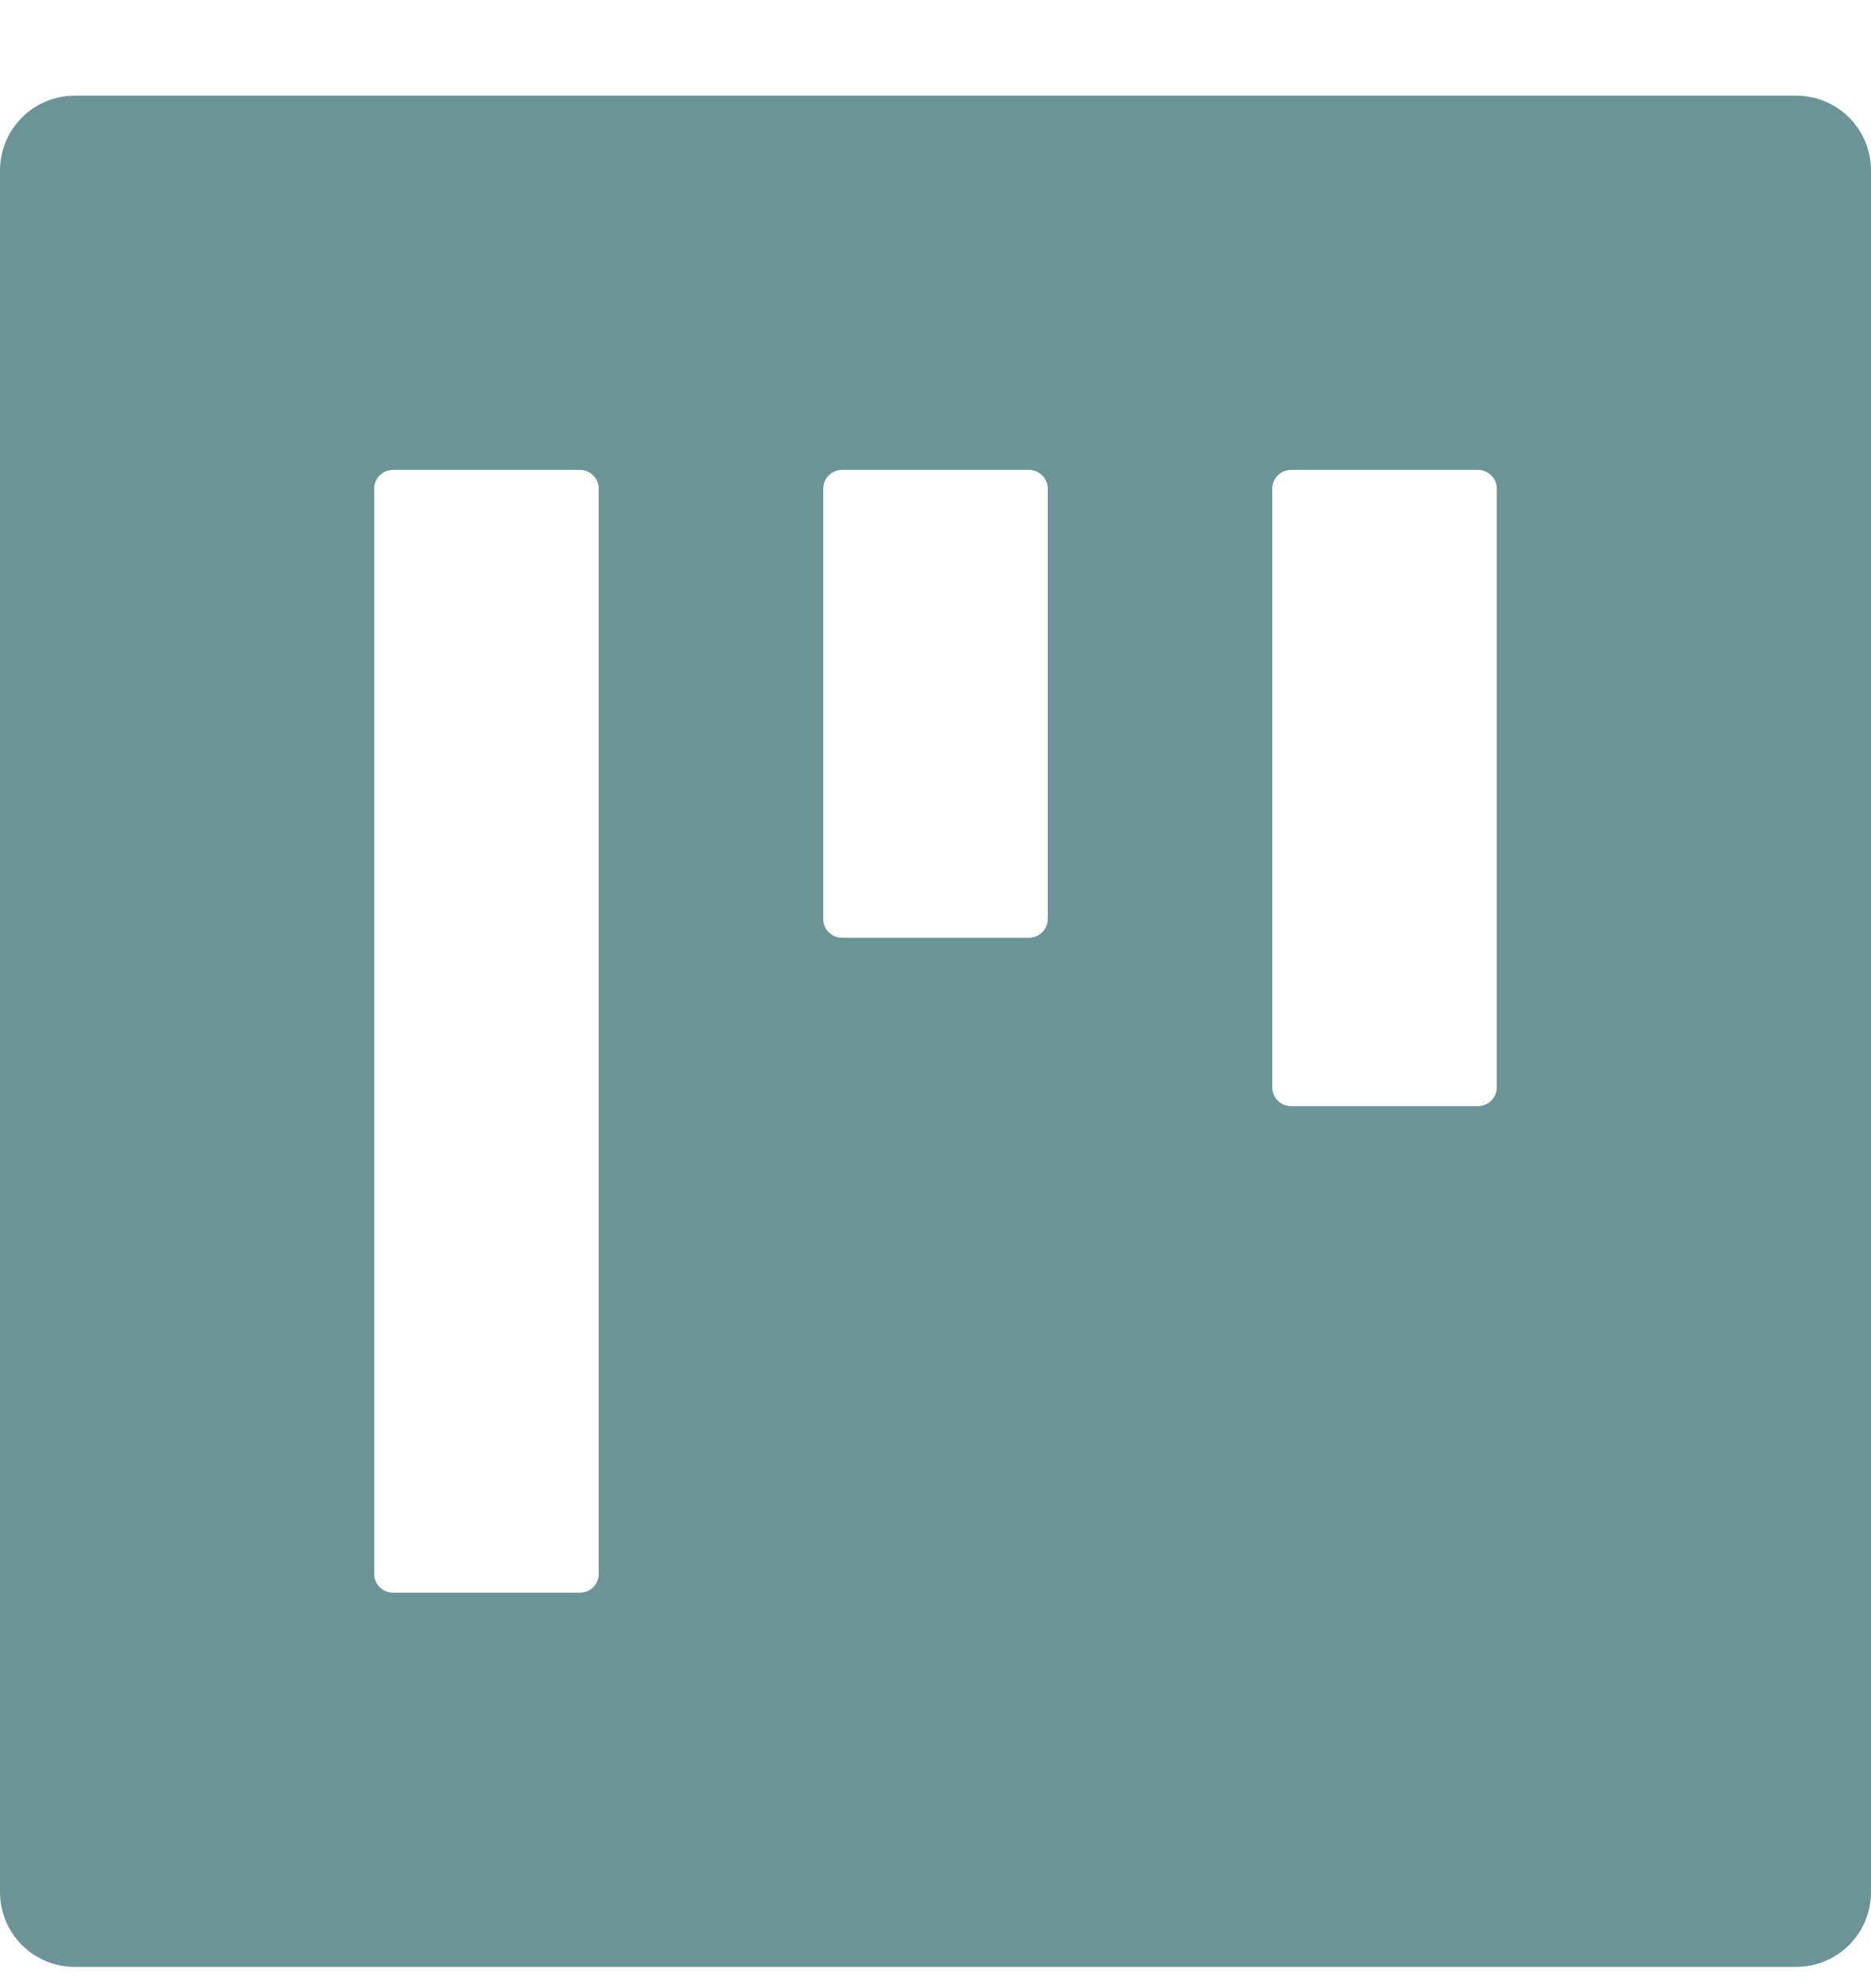 <svg width="16" height="17" viewBox="0 0 16 17" fill="none" xmlns="http://www.w3.org/2000/svg">
<path d="M15.36 0.818H0.64C0.286 0.818 0 1.104 0 1.458V16.178C0 16.532 0.286 16.818 0.64 16.818H15.36C15.714 16.818 16 16.532 16 16.178V1.458C16 1.104 15.714 0.818 15.36 0.818ZM5.12 13.458C5.12 13.546 5.048 13.618 4.96 13.618H3.36C3.272 13.618 3.2 13.546 3.2 13.458V4.178C3.2 4.09 3.272 4.018 3.36 4.018H4.96C5.048 4.018 5.12 4.09 5.12 4.178V13.458ZM8.96 7.858C8.96 7.946 8.888 8.018 8.8 8.018H7.2C7.112 8.018 7.04 7.946 7.04 7.858V4.178C7.04 4.09 7.112 4.018 7.2 4.018H8.8C8.888 4.018 8.96 4.09 8.96 4.178V7.858ZM12.8 9.298C12.8 9.386 12.728 9.458 12.64 9.458H11.04C10.952 9.458 10.88 9.386 10.88 9.298V4.178C10.88 4.09 10.952 4.018 11.04 4.018H12.64C12.728 4.018 12.8 4.09 12.8 4.178V9.298Z" fill="#6C9496"/>
</svg>
